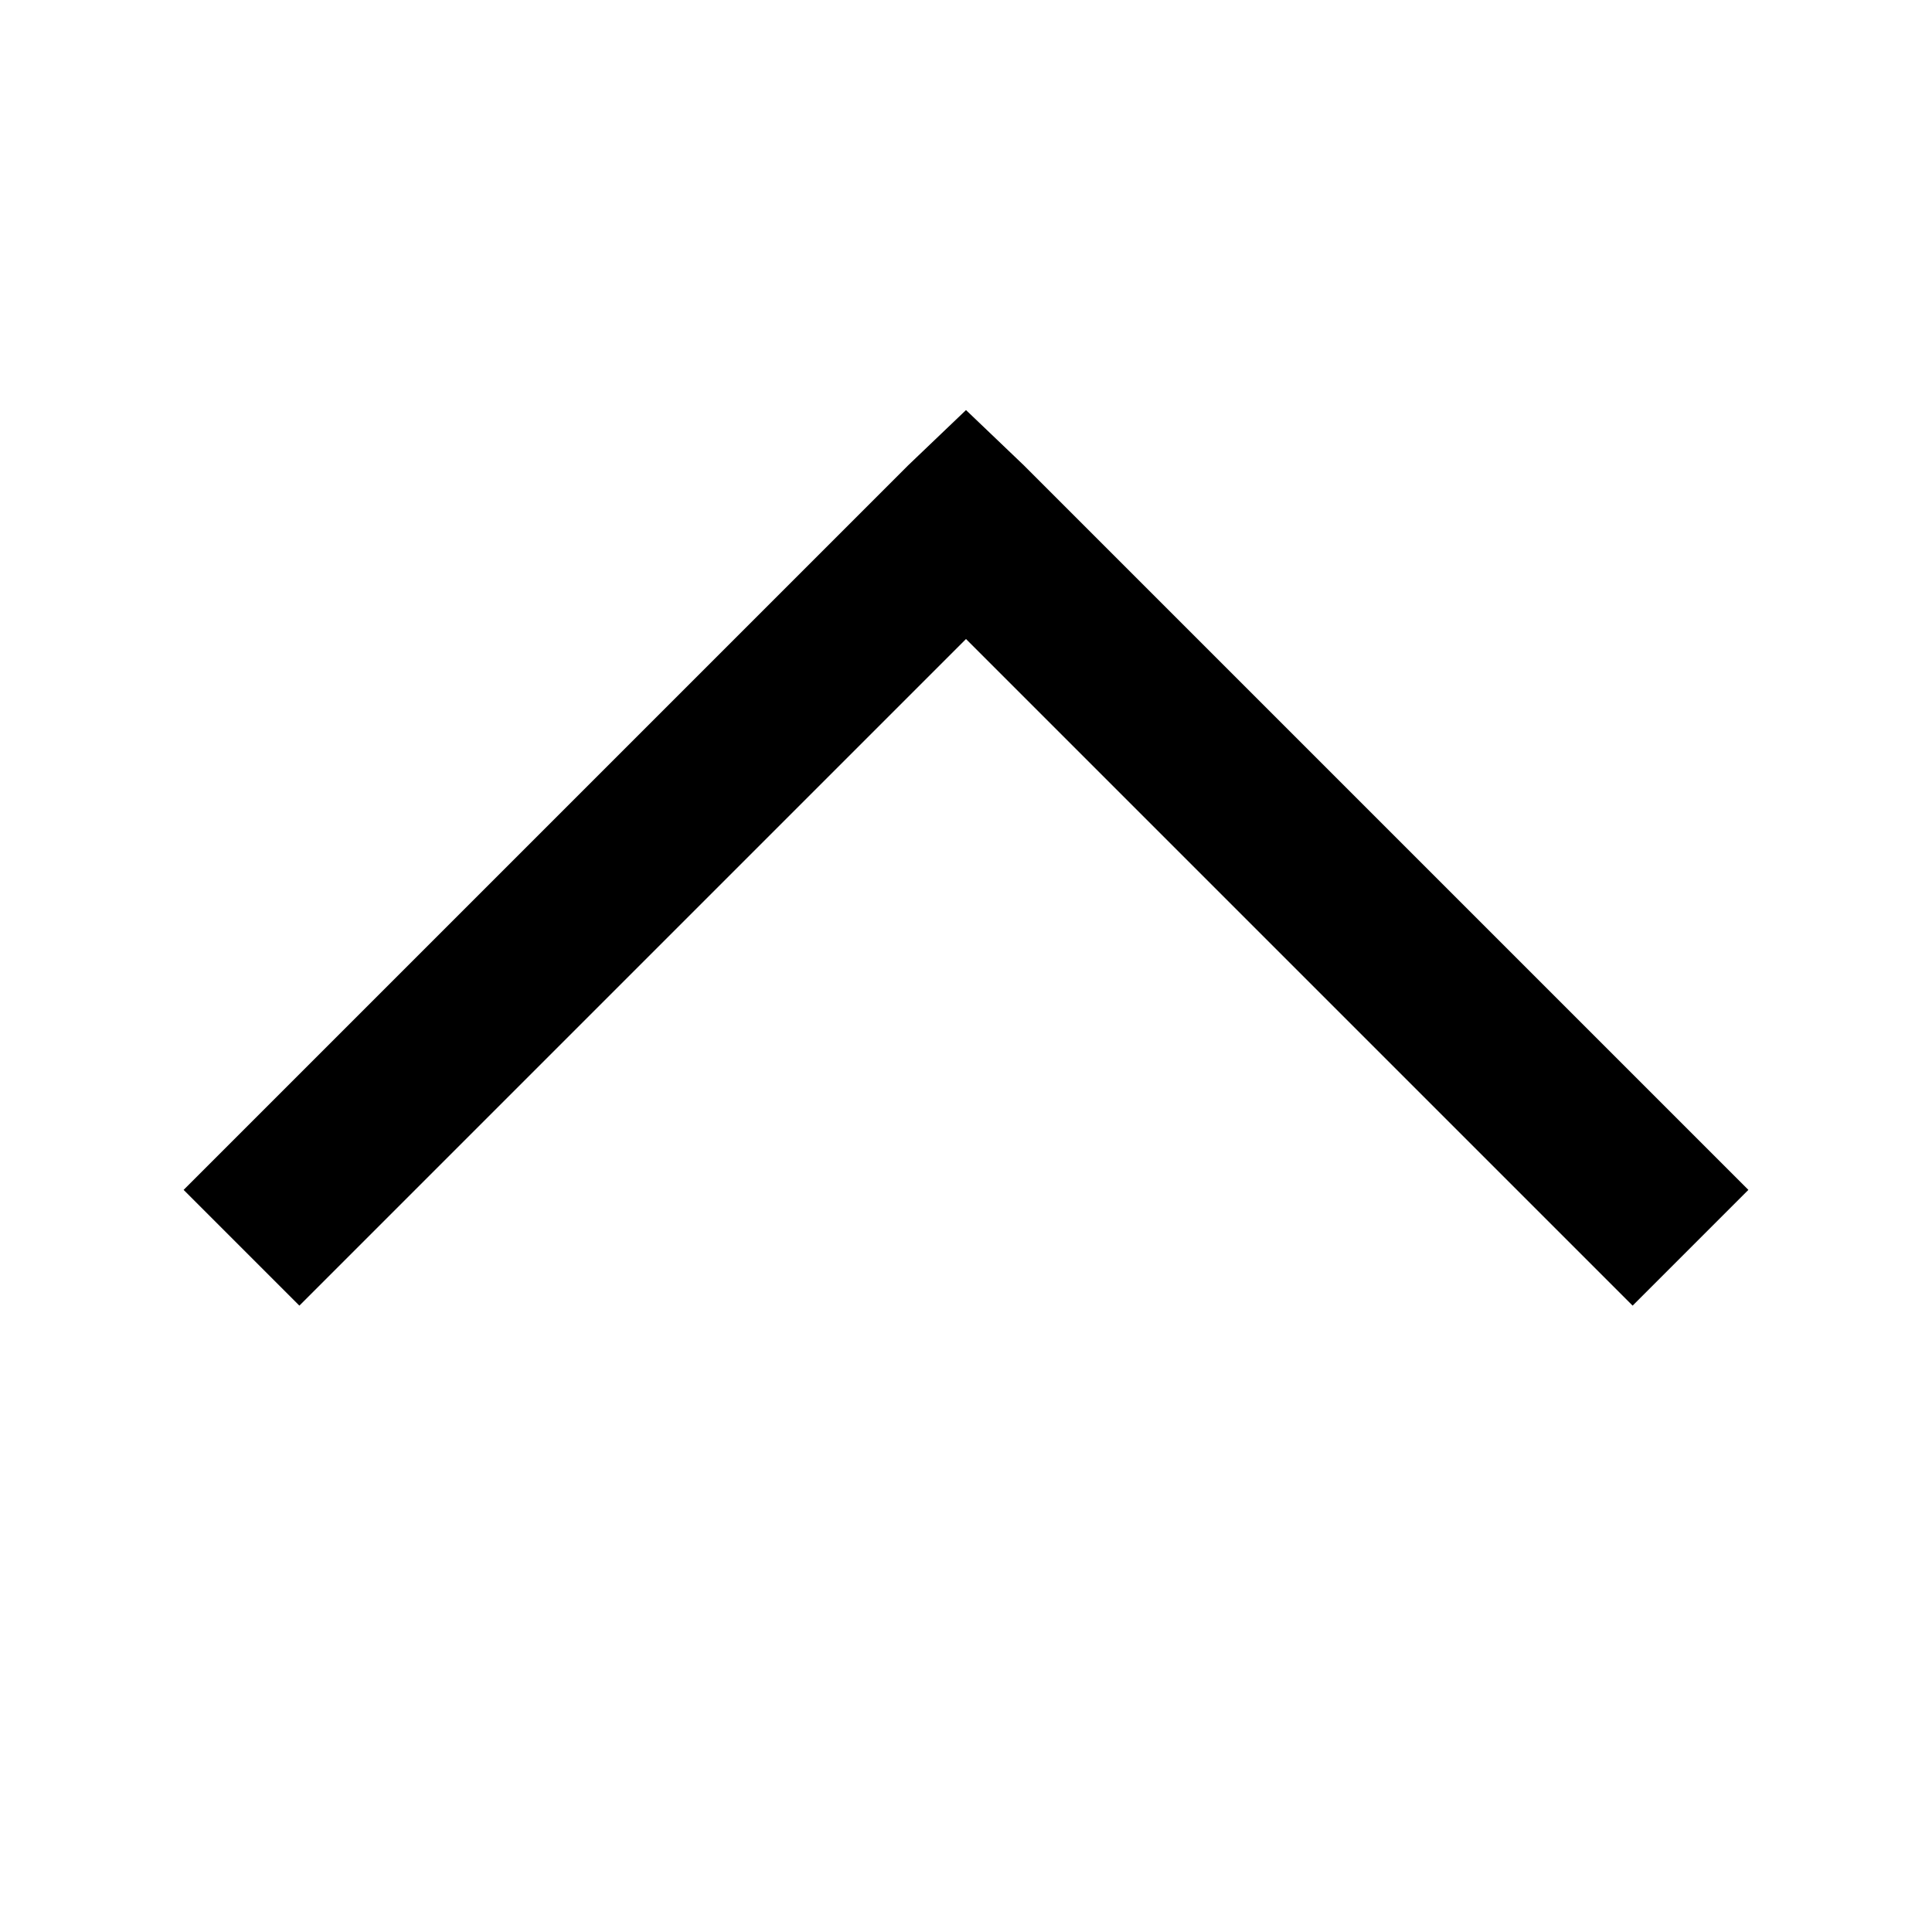 <svg xmlns="http://www.w3.org/2000/svg" width="24" height="24" enable-background="new 0 0 24 24" version="1" viewBox="0 0 24 24"><path style="text-indent:0;text-align:start;line-height:normal;text-transform:none;block-progression:tb;-inkscape-font-specification:Bitstream Vera Sans" d="M 12 5.094 L 11.281 5.781 L 2.281 14.781 L 3.719 16.219 L 12 7.938 L 20.281 16.219 L 21.719 14.781 L 12.719 5.781 L 12 5.094 z" color="#000" enable-background="accumulate" font-family="Bitstream Vera Sans" overflow="visible"/></svg>